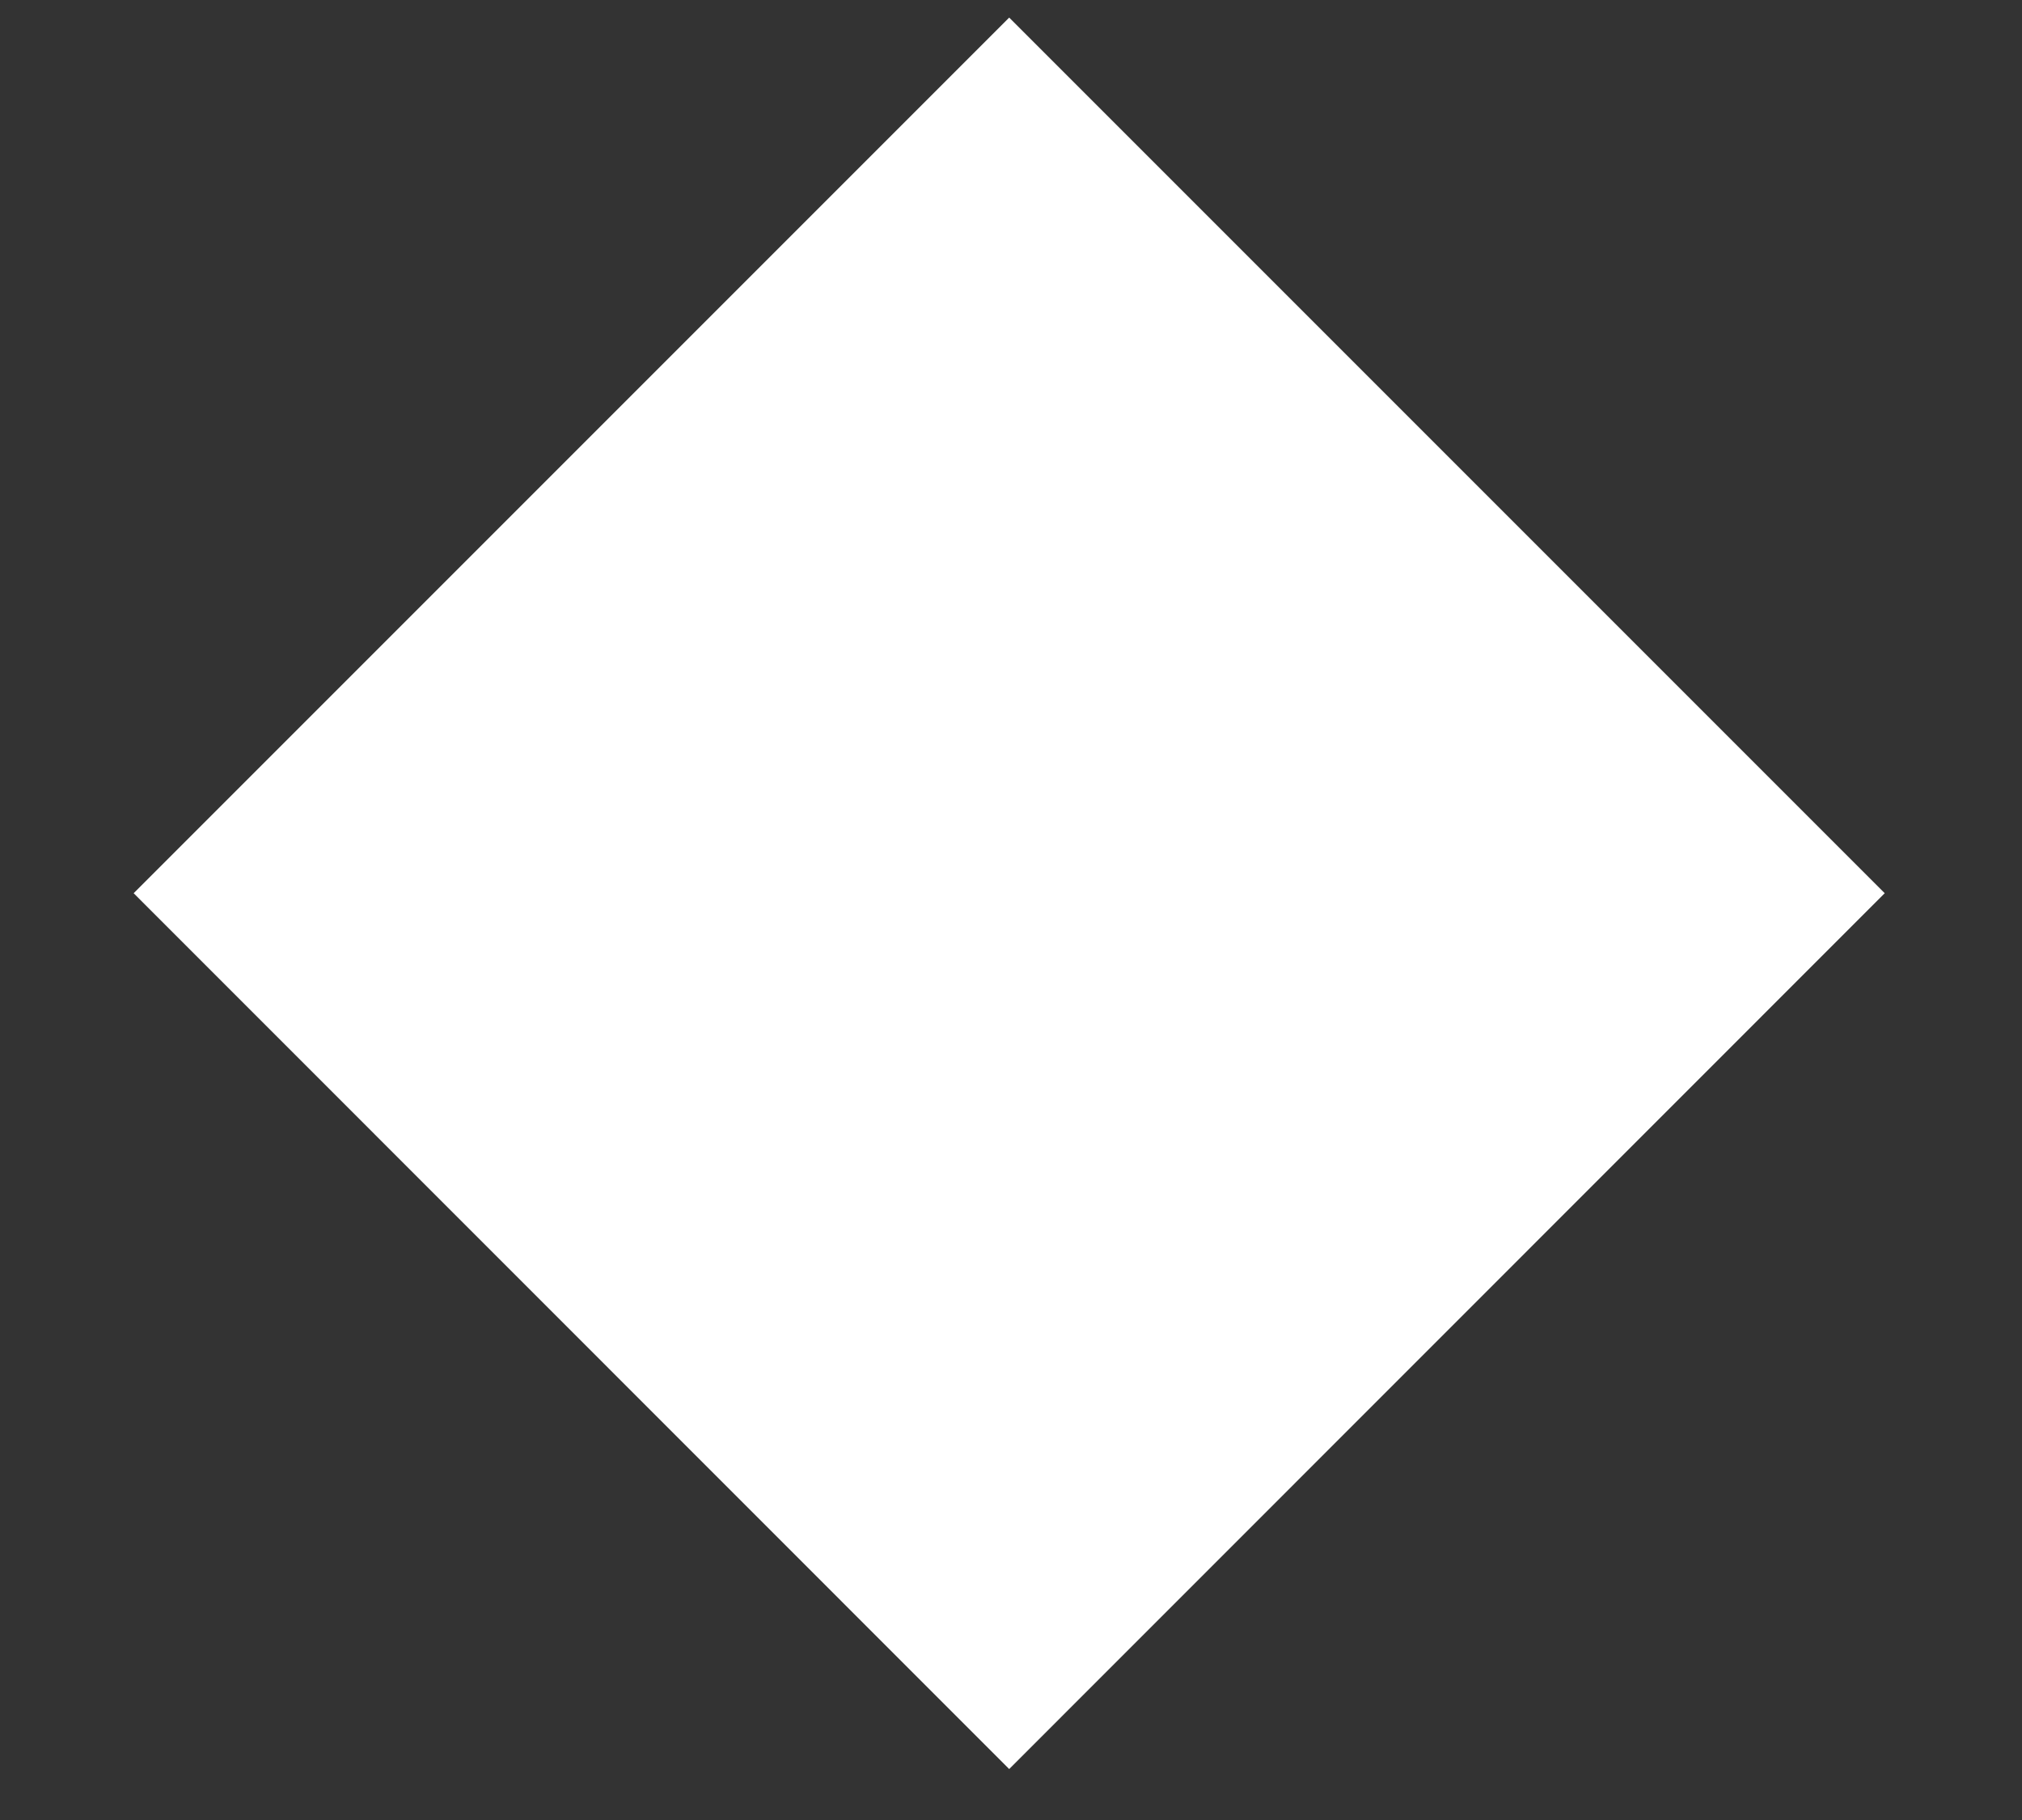 <svg width="10" height="9" viewBox="0 0 10 9" fill="none" xmlns="http://www.w3.org/2000/svg">
<rect x="0" y="0" width="10" height="9" fill="#333333" stroke="none"/>
<path d="M0.661 4.417L4.991 8.748L9.321 4.417L4.991 0.087L0.661 4.417ZM4.991 5.167H7.991V3.667H4.991V5.167Z" fill="white"/>
</svg>
